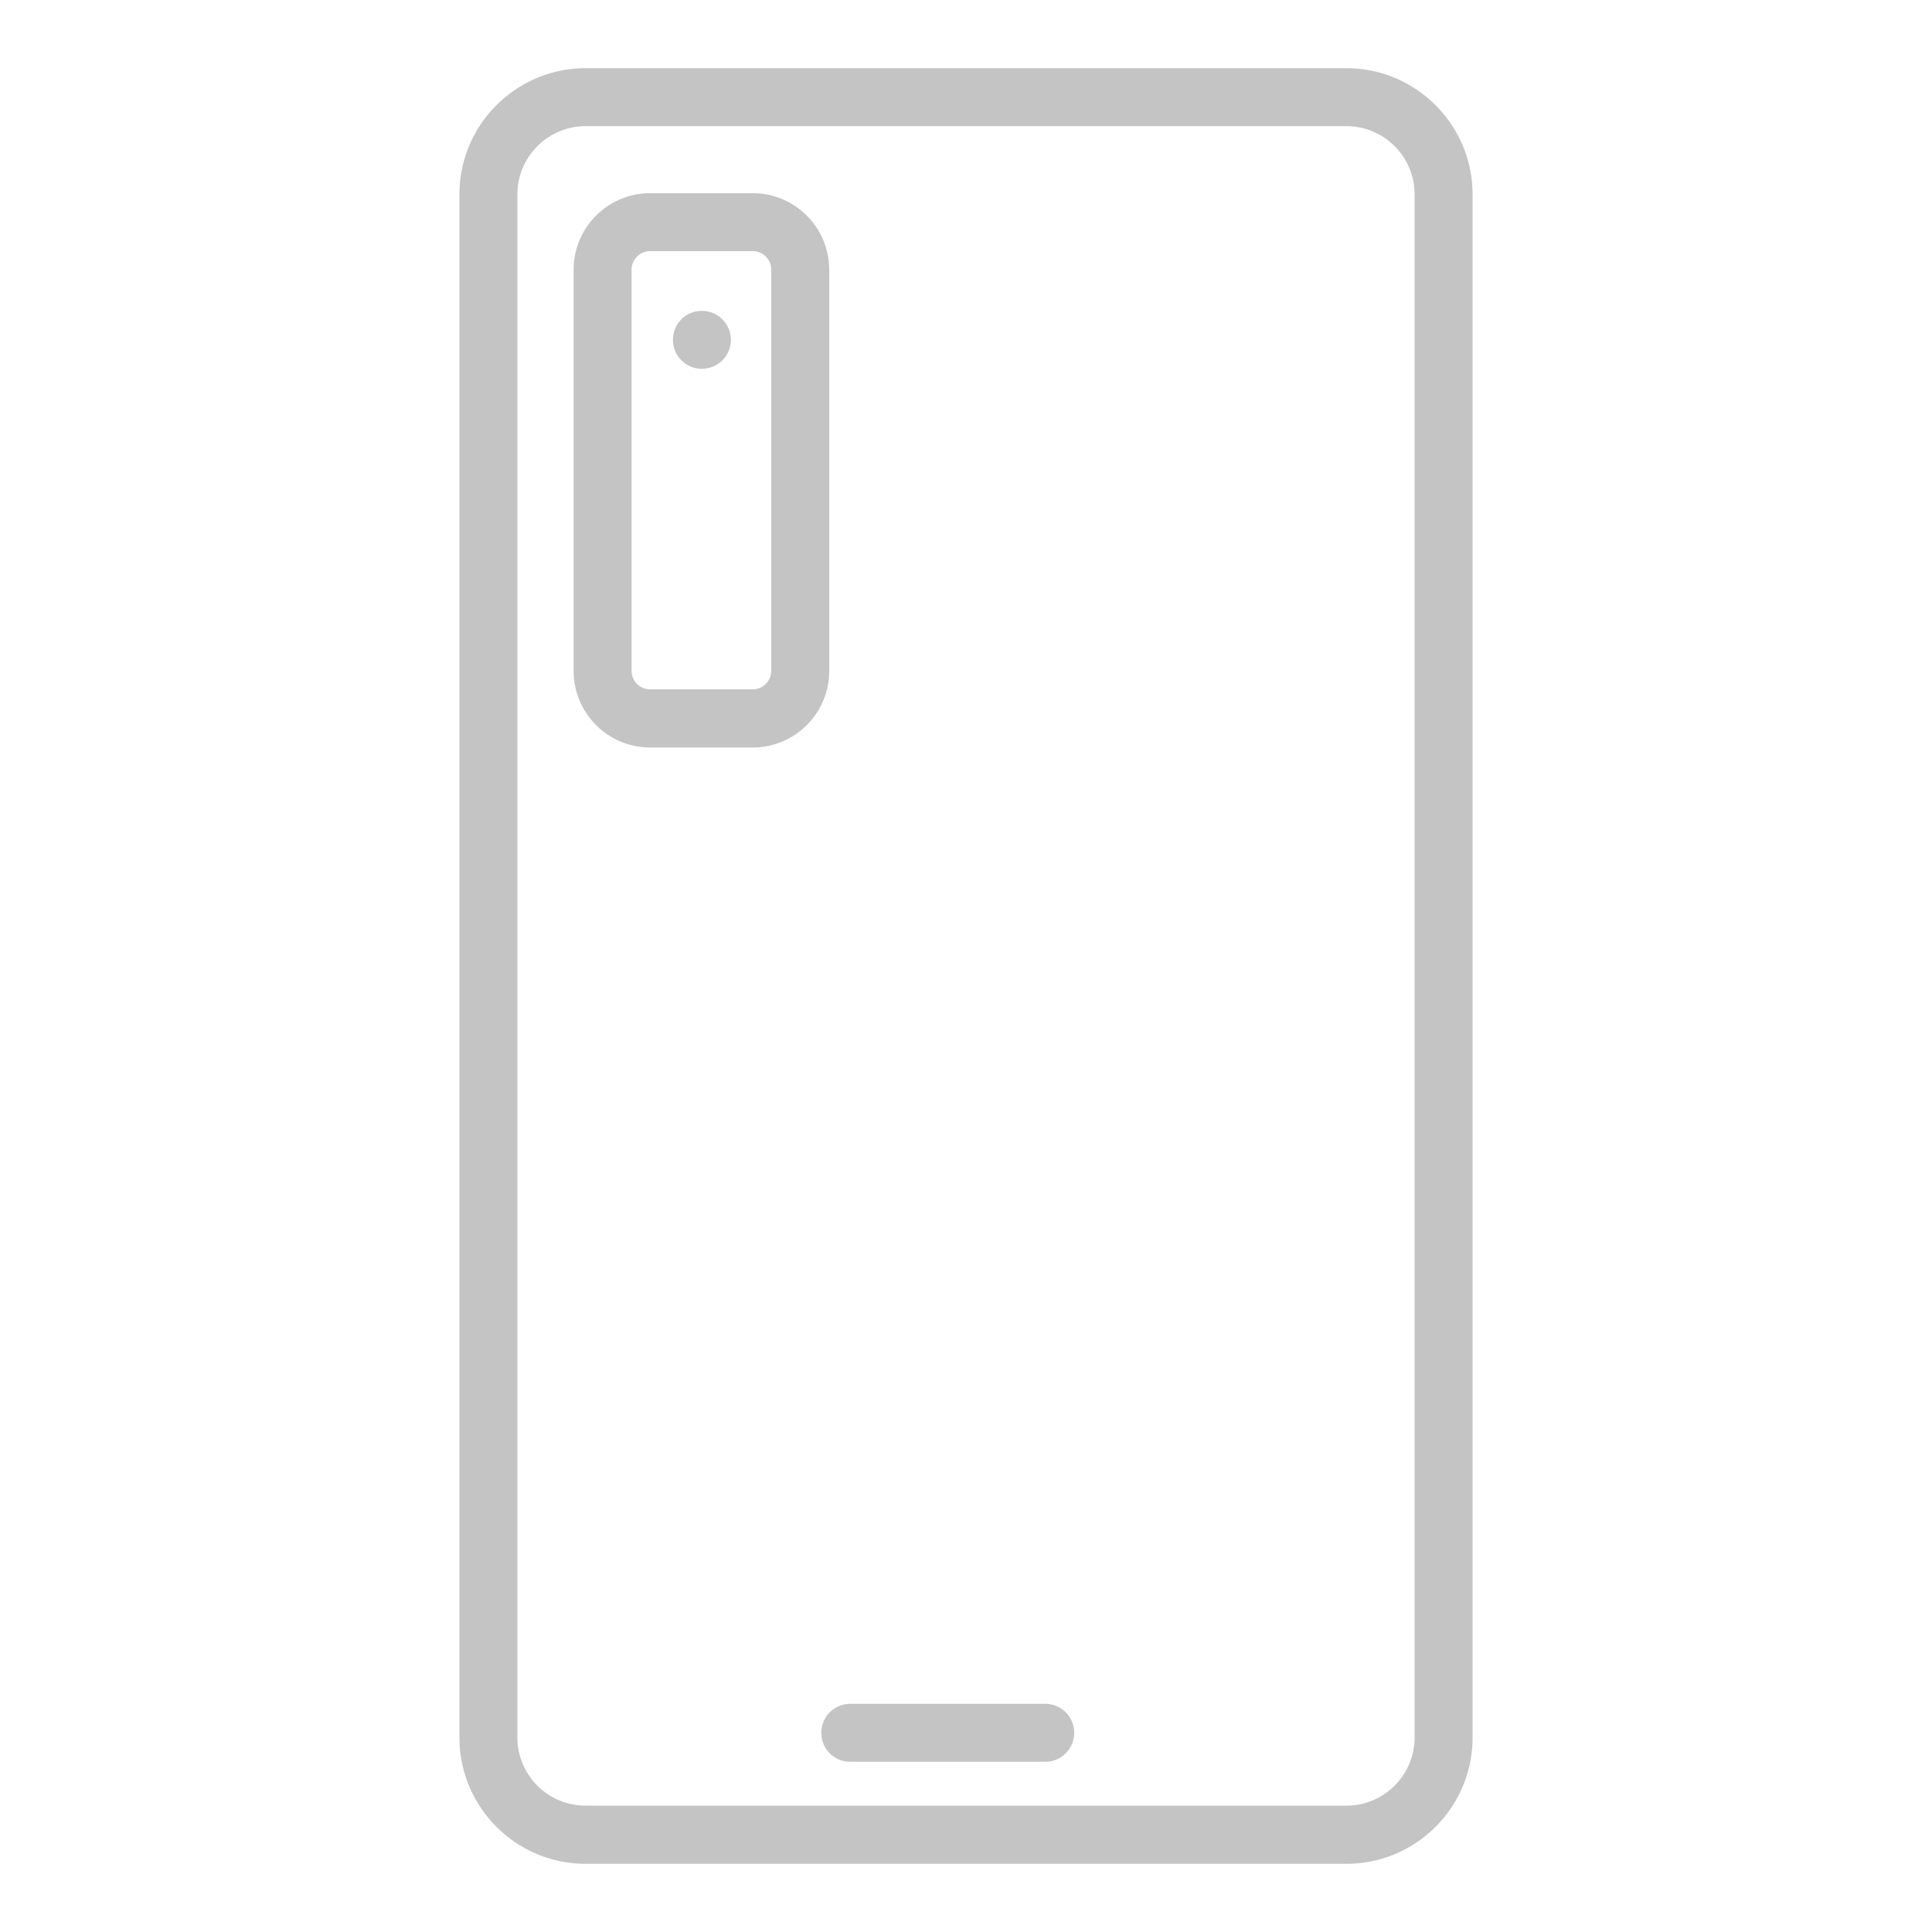 <svg xmlns="http://www.w3.org/2000/svg" version="1.1" xmlns:xlink="http://www.w3.org/1999/xlink" xmlns:svgjs="http://svgjs.com/svgjs" width="45" height="45" x="0" y="0" viewBox="0 0 100 100" style="enable-background:new 0 0 512 512" xml:space="preserve" class=""><g><path d="M30.31 96.47h39.38c3.6 0 6.53-2.93 6.53-6.53V10.06c0-3.6-2.93-6.53-6.53-6.53H30.31c-3.6 0-6.53 2.93-6.53 6.53v79.87c0 3.61 2.93 6.54 6.53 6.54zm-3.53-86.41c0-1.95 1.59-3.53 3.53-3.53h39.38a3.53 3.53 0 0 1 3.53 3.53v79.87c0 1.95-1.59 3.53-3.53 3.53H30.31a3.53 3.53 0 0 1-3.53-3.53z" fill="#C4C4C4" data-original="#000000" class=""></path><path d="M33.65 38.69h5.31c2.19 0 3.96-1.78 3.96-3.96V13.96c0-2.19-1.78-3.96-3.96-3.96h-5.31c-2.19 0-3.96 1.78-3.96 3.96v20.76c0 2.19 1.77 3.97 3.96 3.97zm-.96-24.73c0-.53.43-.96.96-.96h5.31c.53 0 .96.43.96.96v20.76c0 .53-.43.96-.96.96h-5.31a.96.96 0 0 1-.96-.96zM44.01 91.19H54.1c.83 0 1.5-.67 1.5-1.5s-.67-1.5-1.5-1.5H44.01c-.83 0-1.5.67-1.5 1.5s.67 1.5 1.5 1.5z" fill="#C4C4C4" data-original="#000000" class=""></path><path d="M36.33 19.09c.83 0 1.5-.67 1.5-1.5s-.67-1.5-1.5-1.5h-.01c-.83 0-1.49.67-1.49 1.5s.67 1.5 1.5 1.5z" fill="#C4C4C4" data-original="#000000" class=""></path></g></svg>